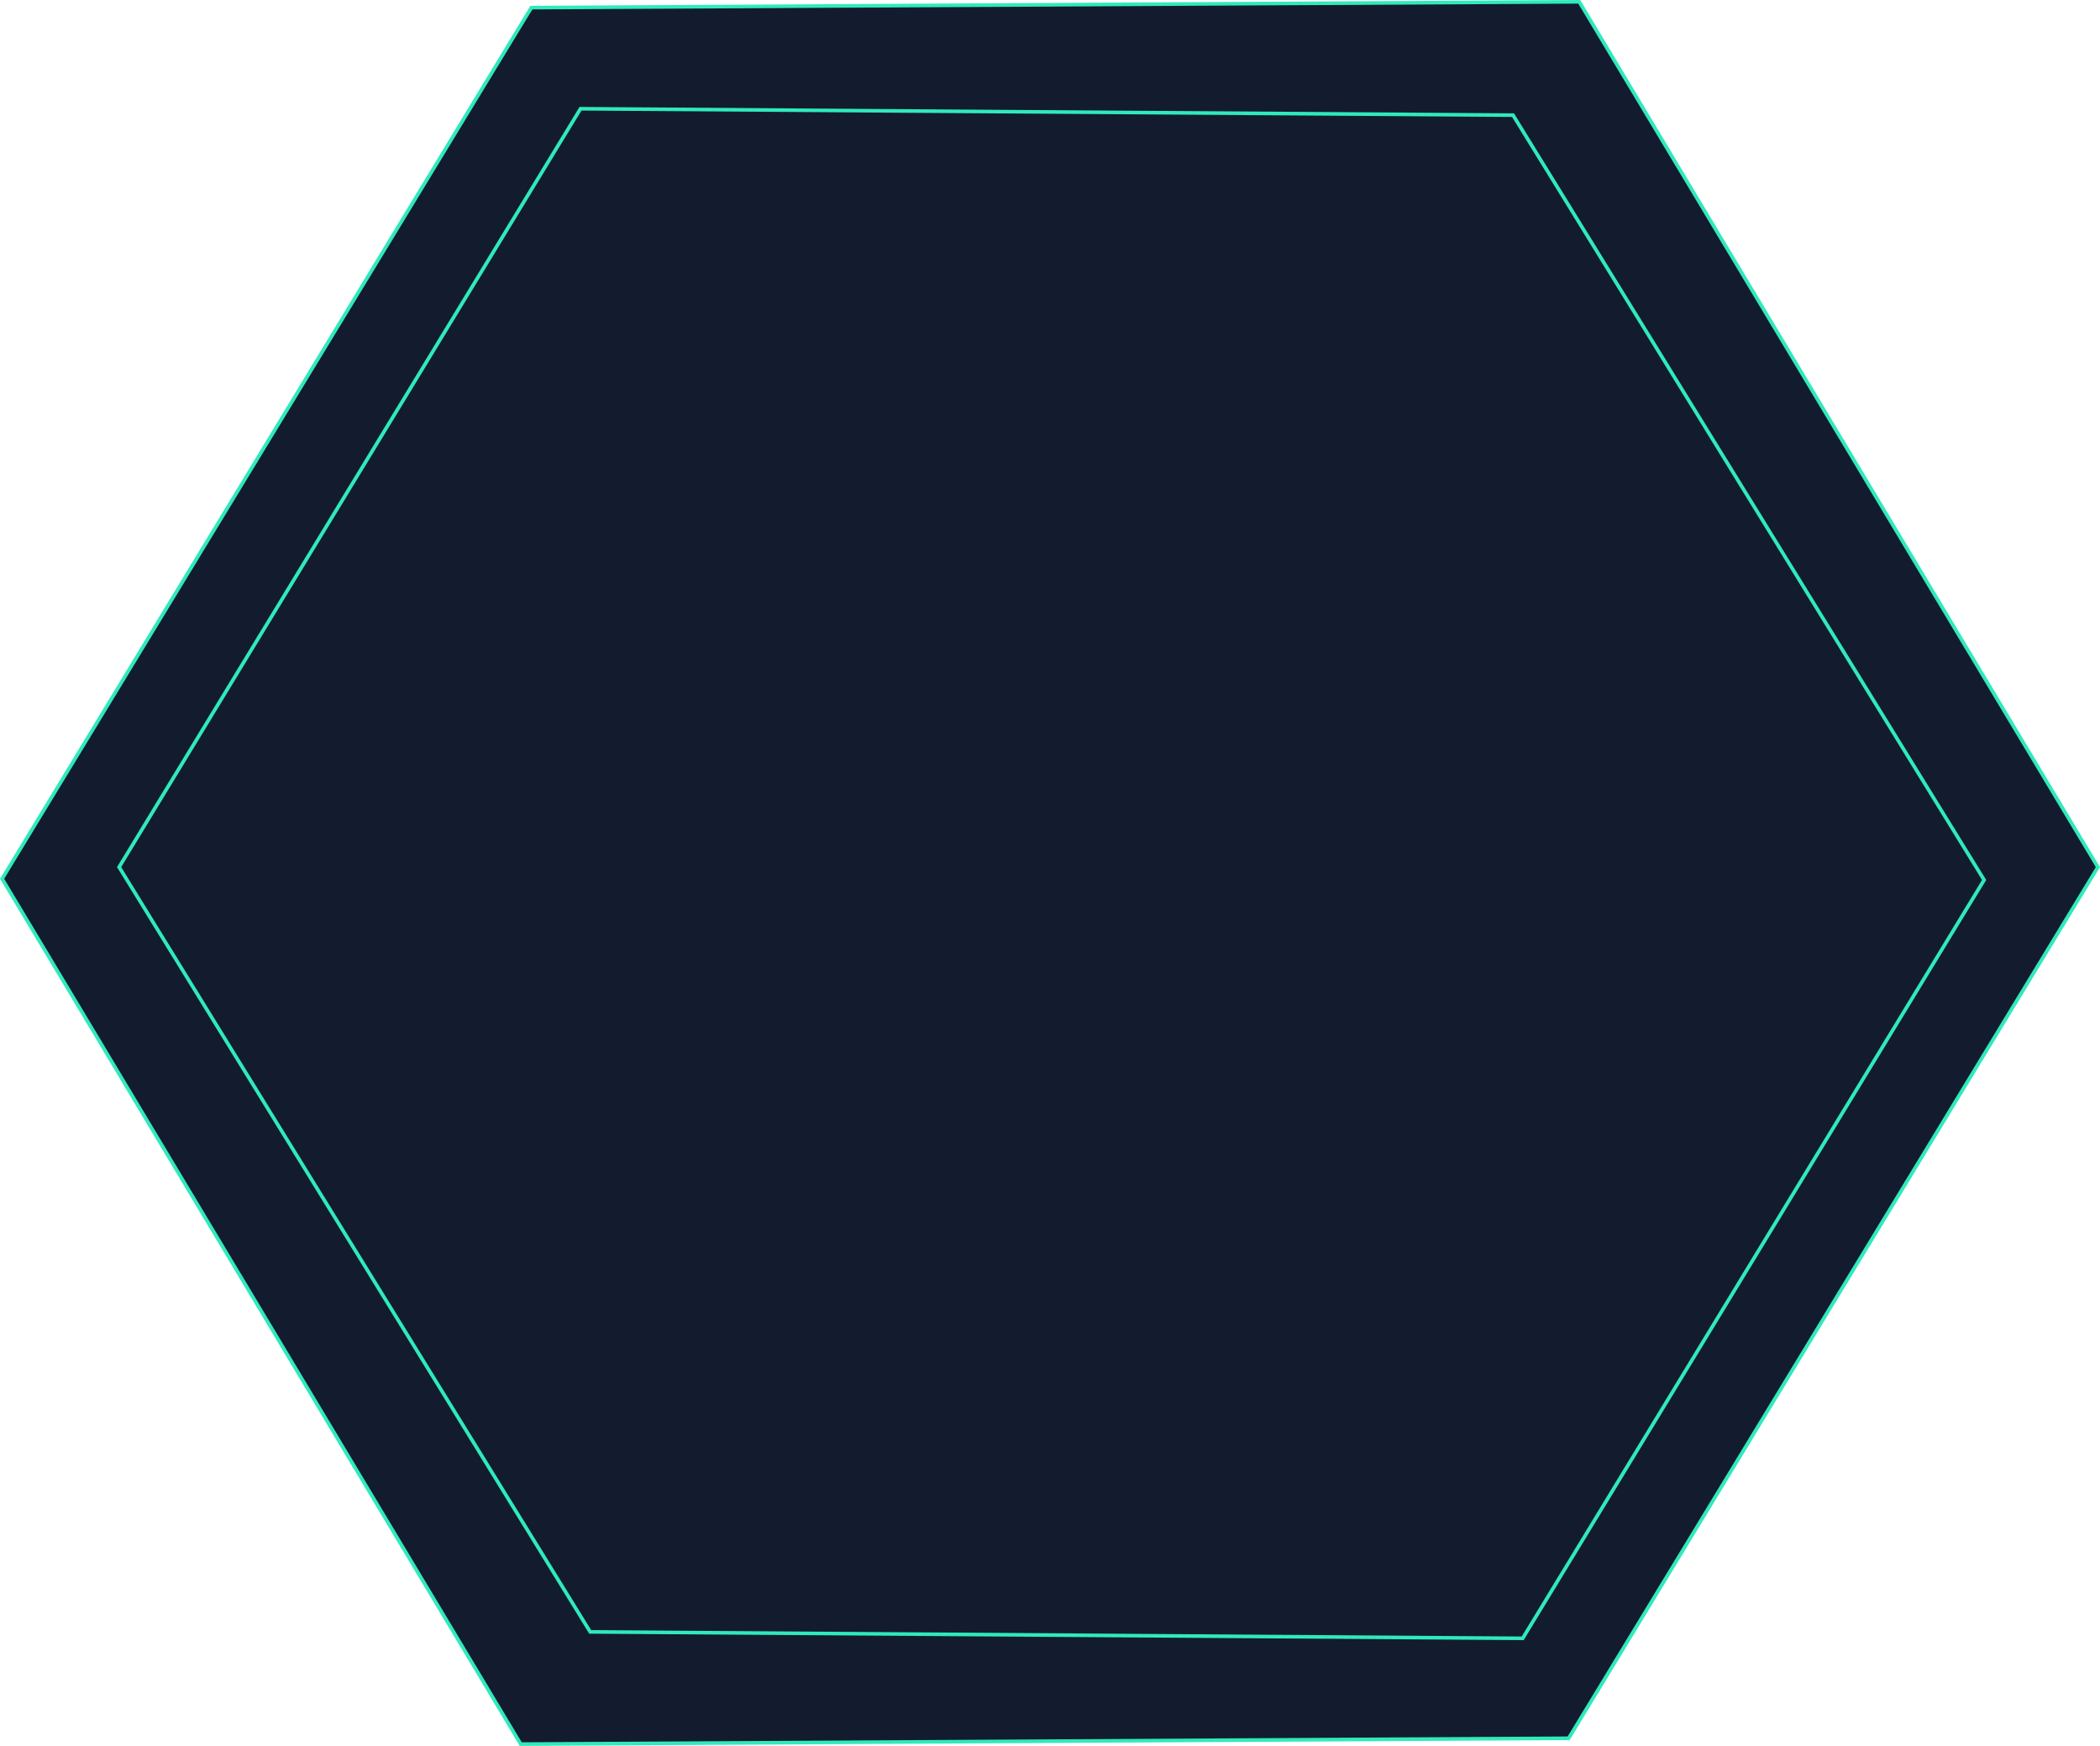 <svg xmlns="http://www.w3.org/2000/svg" id="Camada_11" data-name="Camada 11" viewBox="0 0 580.3 482.32"><defs><style>.cls-1{fill:#131b2e;stroke:#2feabb;stroke-miterlimit:10}</style></defs><title>painel-vazio</title><polygon points="433.47 480.21 143.9 481.82 .58 242.77 146.83 2.11 436.4 .5 579.72 239.55 433.47 480.21" class="cls-1"/><polygon points="420.77 452.6 163.09 450.82 32.91 239.54 160.41 30.04 418.1 31.81 548.28 243.1 420.77 452.6" class="cls-1"/></svg>
